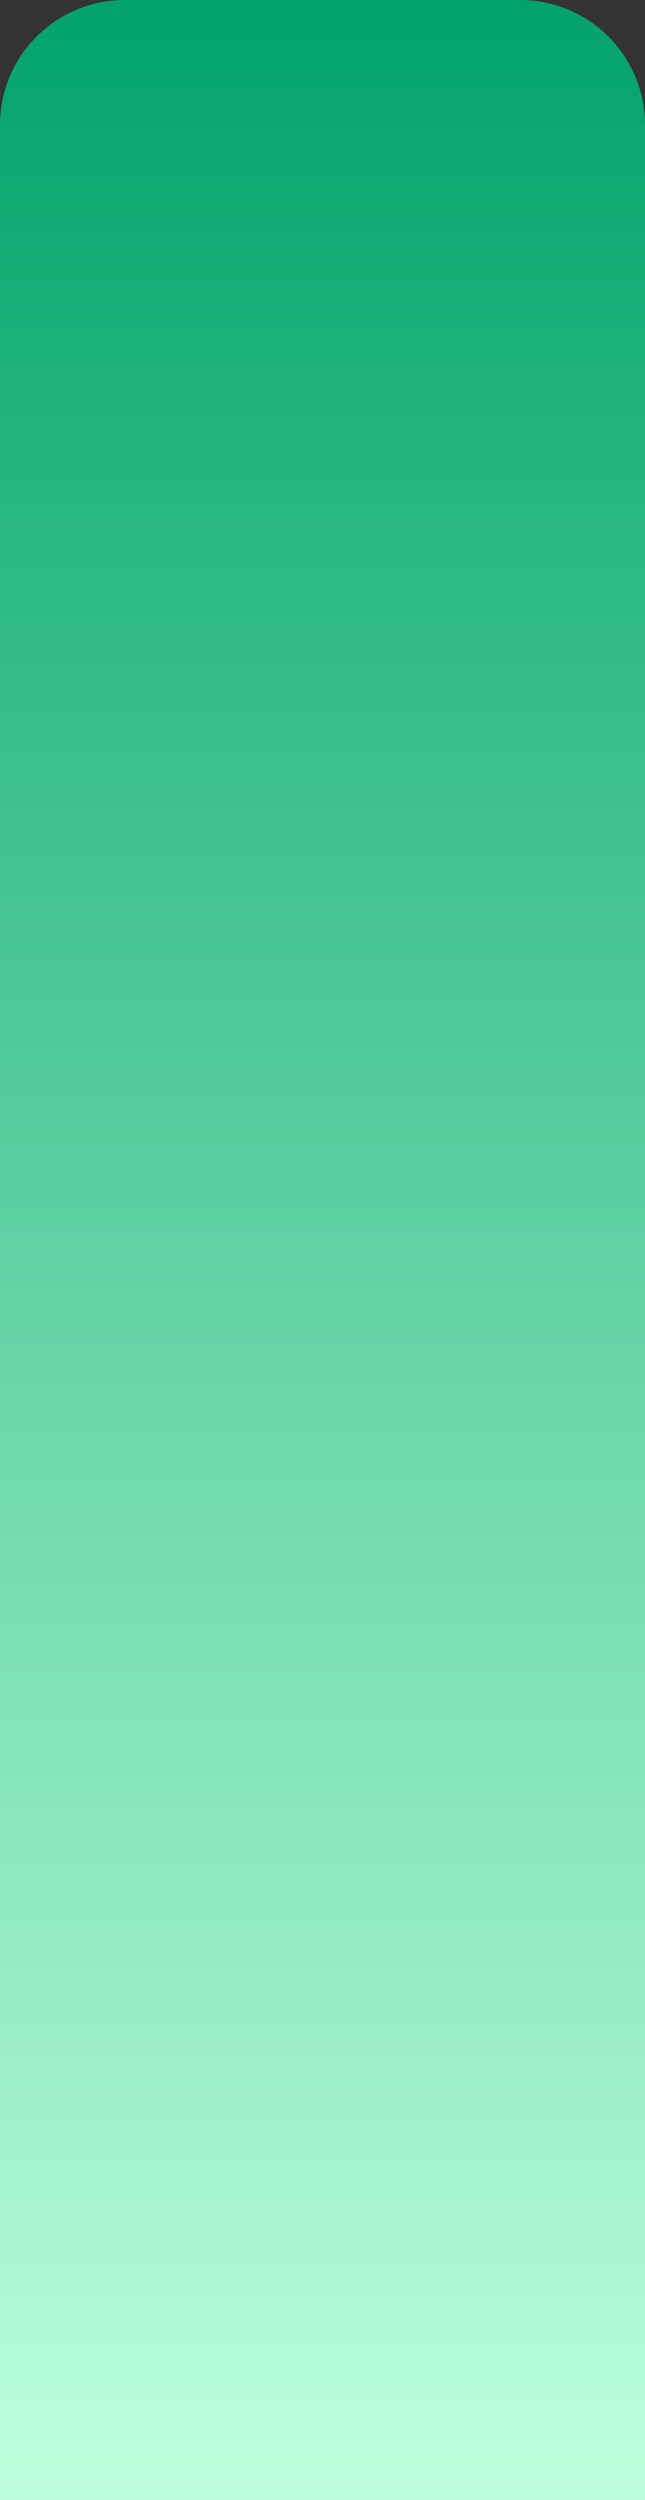 <svg width="31" height="120" viewBox="0 0 31 120" fill="none" xmlns="http://www.w3.org/2000/svg">
<rect x="0" y="0" width="31" height="120" fill="#333333" stroke="none"/>
<path d="M0 6C0 2.686 2.686 0 6 0H25C28.314 0 31 2.686 31 6V120H0V6Z" fill="url(#paint0_linear_1_3836)"/>
<defs>
<linearGradient id="paint0_linear_1_3836" x1="15.5" y1="0" x2="15.5" y2="120" gradientUnits="userSpaceOnUse">
<stop stop-color="#02A36B"/>
<stop offset="1" stop-color="#BDFFDC"/>
</linearGradient>
</defs>
</svg>
